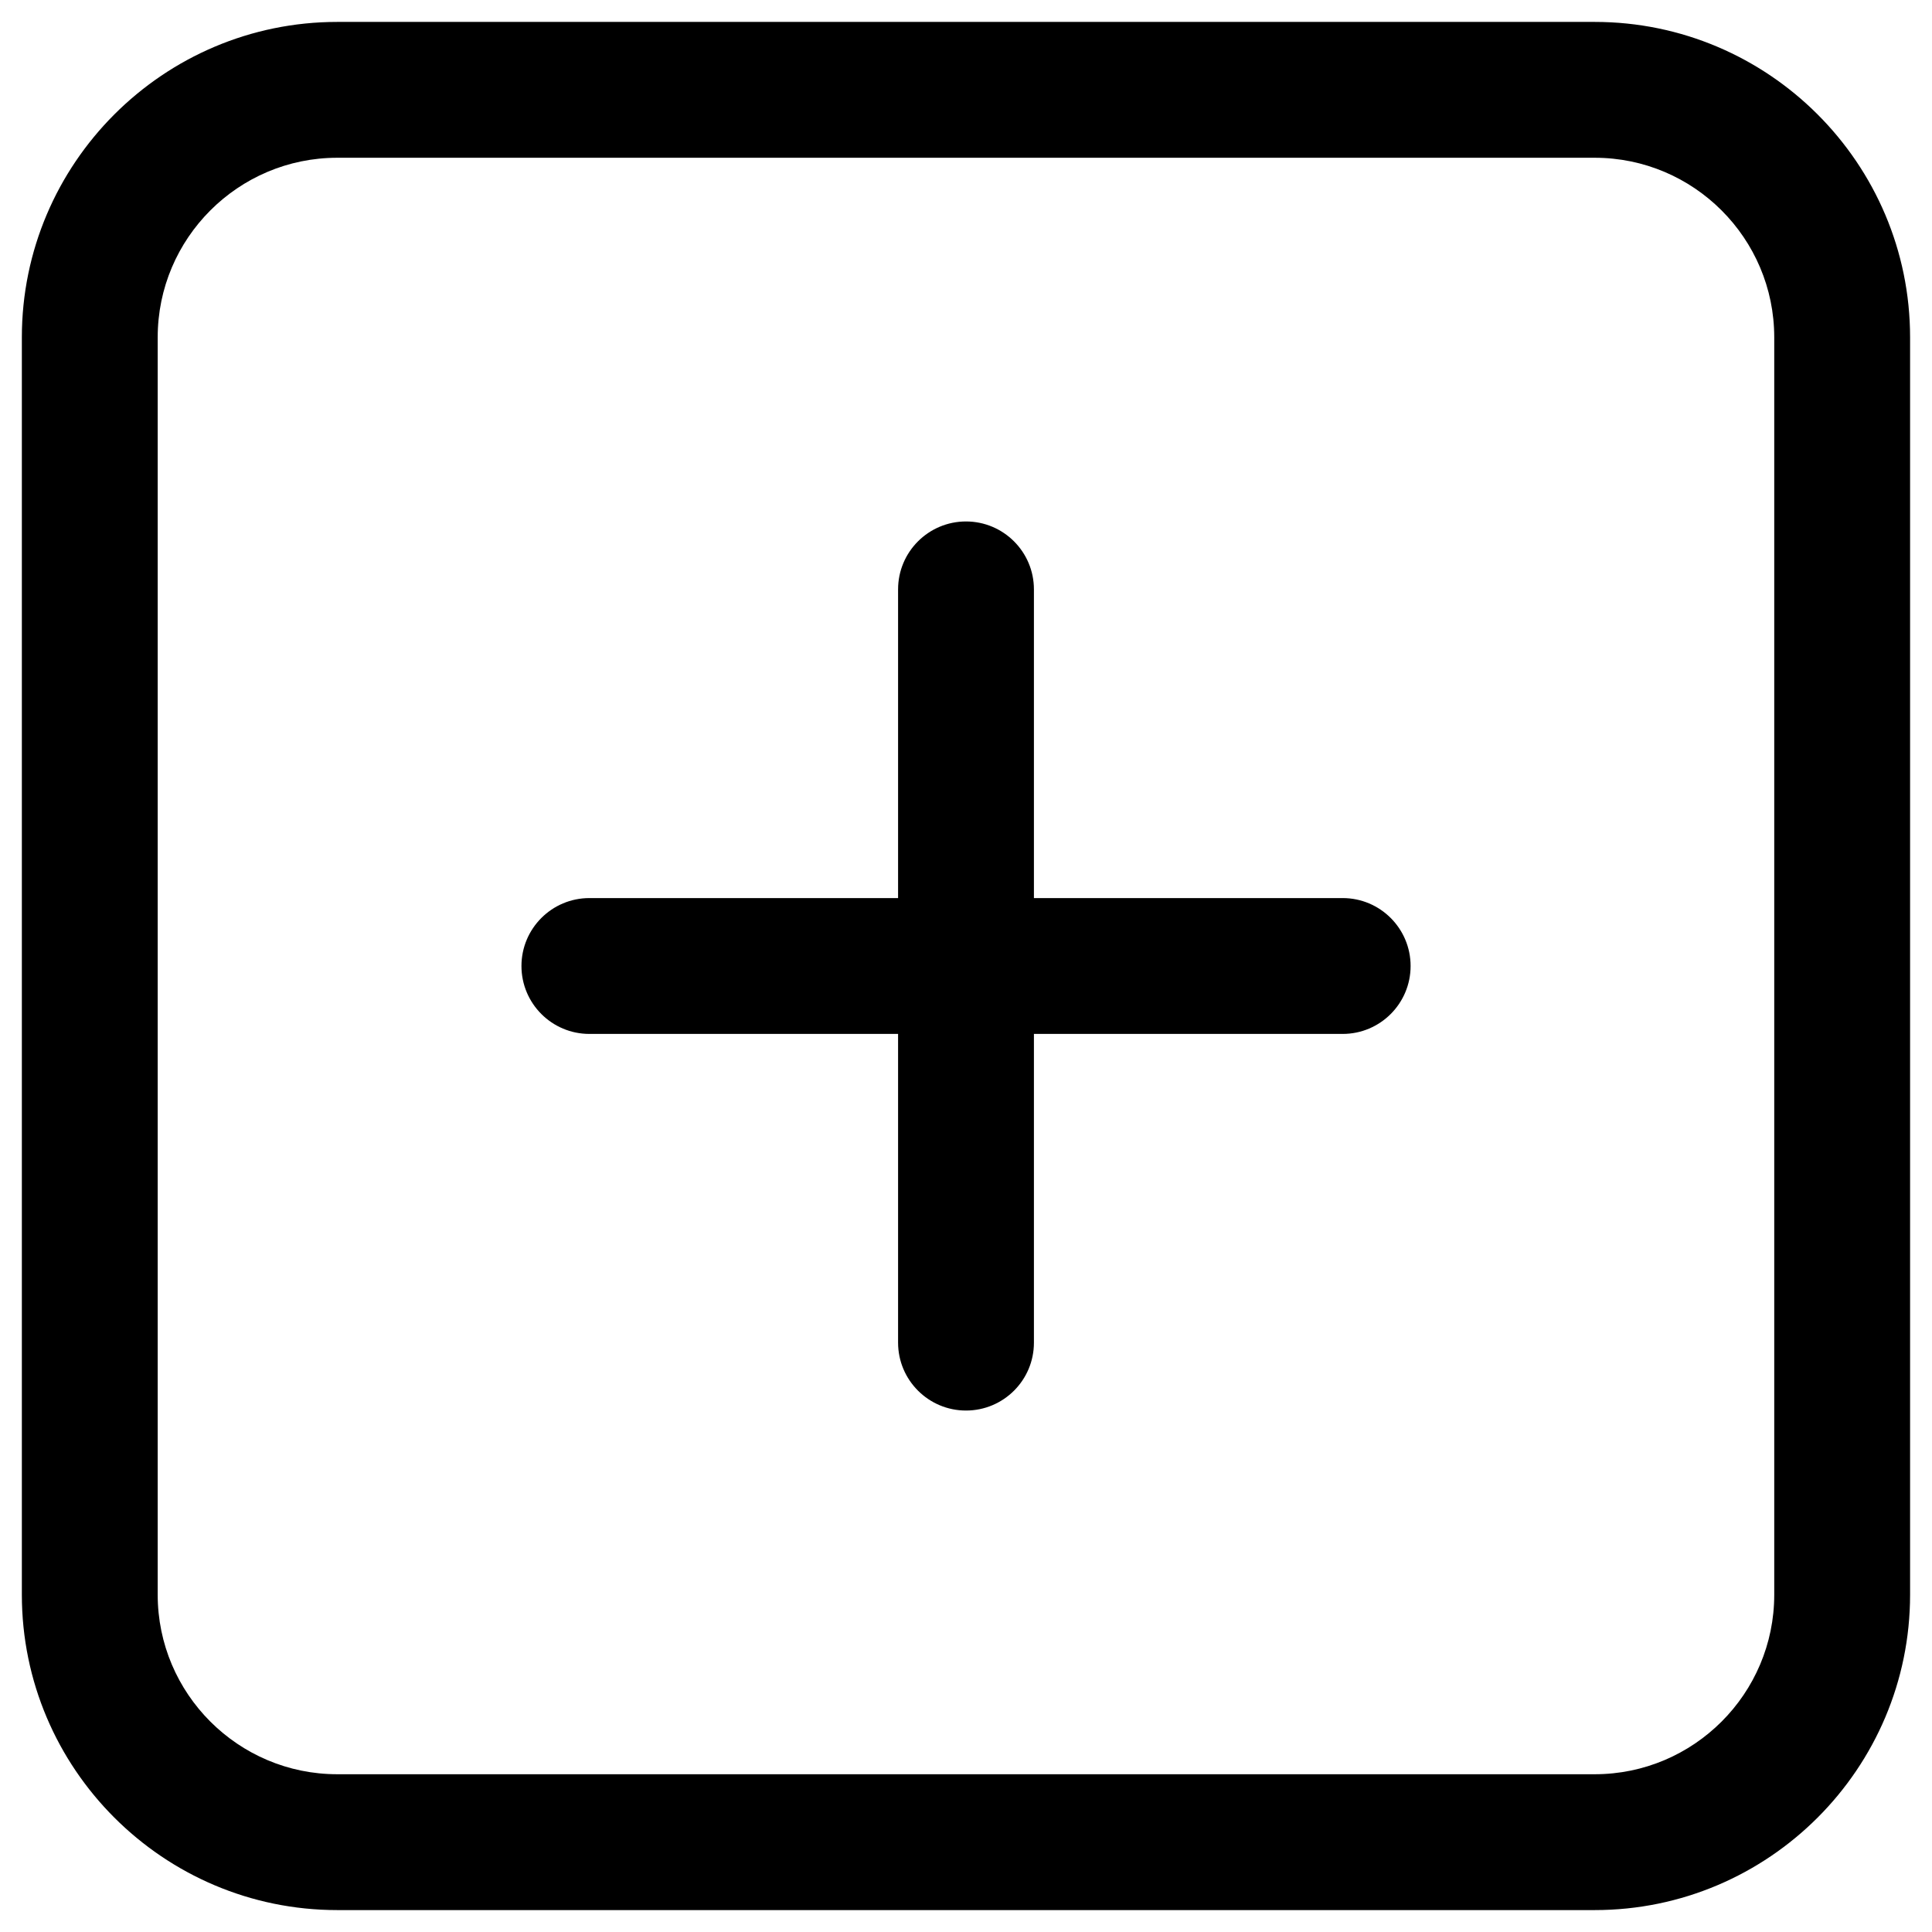 <?xml version="1.0" encoding="utf-8"?>
<!-- Generator: Adobe Illustrator 26.3.1, SVG Export Plug-In . SVG Version: 6.00 Build 0)  -->
<svg version="1.1" xmlns="http://www.w3.org/2000/svg" xmlns:xlink="http://www.w3.org/1999/xlink" x="0px" y="0px"
	 viewBox="0 0 32 32" enable-background="new 0 0 32 32" xml:space="preserve">
<g id="Layer_1">
	<g>
		<g>
			<path d="M26.414,31.637H5.586c-2.88,0-5.224-2.343-5.224-5.223V5.587c0-2.88,2.344-5.224,5.224-5.224h20.827
				c2.88,0,5.224,2.344,5.224,5.224v20.827C31.637,29.294,29.293,31.637,26.414,31.637z M5.586,2.613
				c-1.64,0-2.974,1.334-2.974,2.974v20.827c0,1.639,1.334,2.973,2.974,2.973h20.827c1.64,0,2.974-1.334,2.974-2.973V5.587
				c0-1.64-1.334-2.974-2.974-2.974H5.586z"/>
		</g>
		<g>
			<path d="M16,23.363c-0.621,0-1.125-0.504-1.125-1.125V9.762c0-0.621,0.504-1.125,1.125-1.125s1.125,0.504,1.125,1.125v12.477
				C17.125,22.859,16.622,23.363,16,23.363z"/>
		</g>
		<g>
			<path d="M22.239,17.125H9.762c-0.621,0-1.125-0.504-1.125-1.125s0.504-1.125,1.125-1.125h12.477c0.621,0,1.125,0.504,1.125,1.125
				S22.86,17.125,22.239,17.125z"/>
		</g>
	</g>
</g>
<g id="Layer_2">
</g>
</svg>
